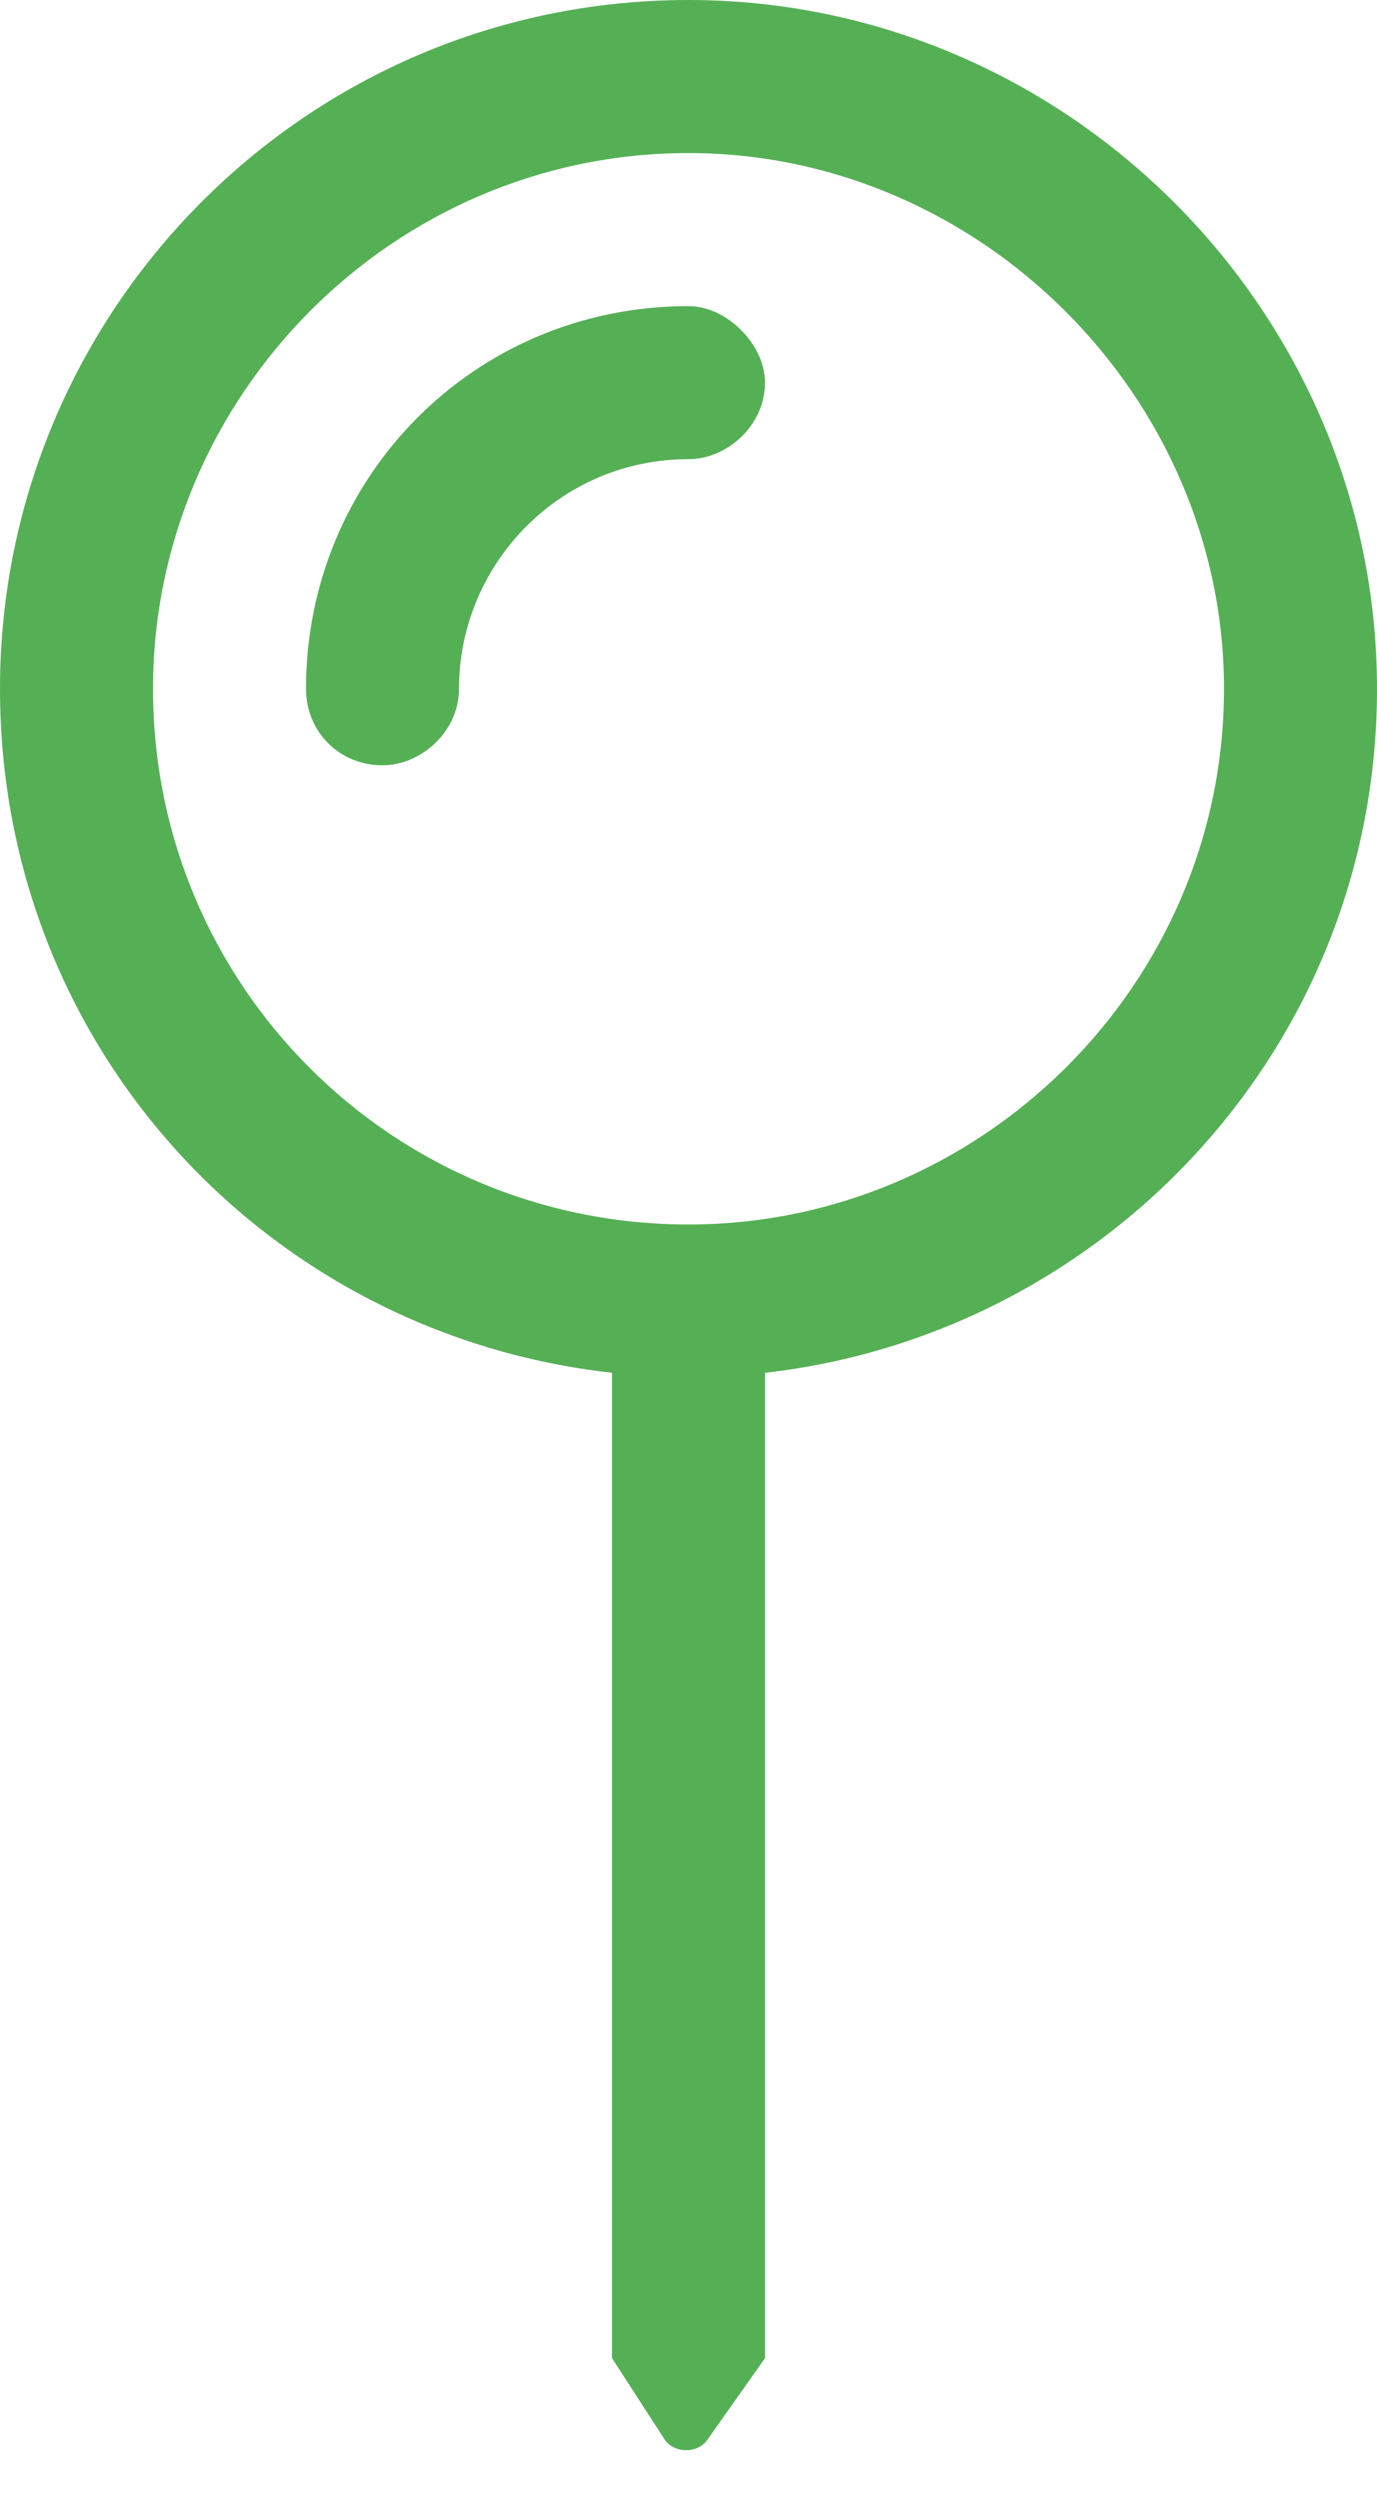 <svg width="27" height="49" viewBox="0 0 27 49" fill="none" xmlns="http://www.w3.org/2000/svg">
<path d="M13.5 0C6 0 0 6.094 0 13.5C0 20.531 5.25 26.156 12 26.906V46.219L13.031 47.812C13.219 48.094 13.688 48.094 13.875 47.812L15 46.219V26.906C21.656 26.156 27 20.531 27 13.5C27 6.094 20.906 0 13.5 0ZM13.5 24C7.688 24 3 19.312 3 13.5C3 7.781 7.688 3 13.5 3C19.219 3 24 7.781 24 13.5C24 19.312 19.219 24 13.5 24ZM13.5 6C9.281 6 6 9.375 6 13.5C6 14.344 6.656 15 7.5 15C8.25 15 9 14.344 9 13.5C9 11.062 10.969 9 13.5 9C14.25 9 15 8.344 15 7.5C15 6.75 14.25 6 13.5 6Z" fill="#55B055"/>
</svg>
